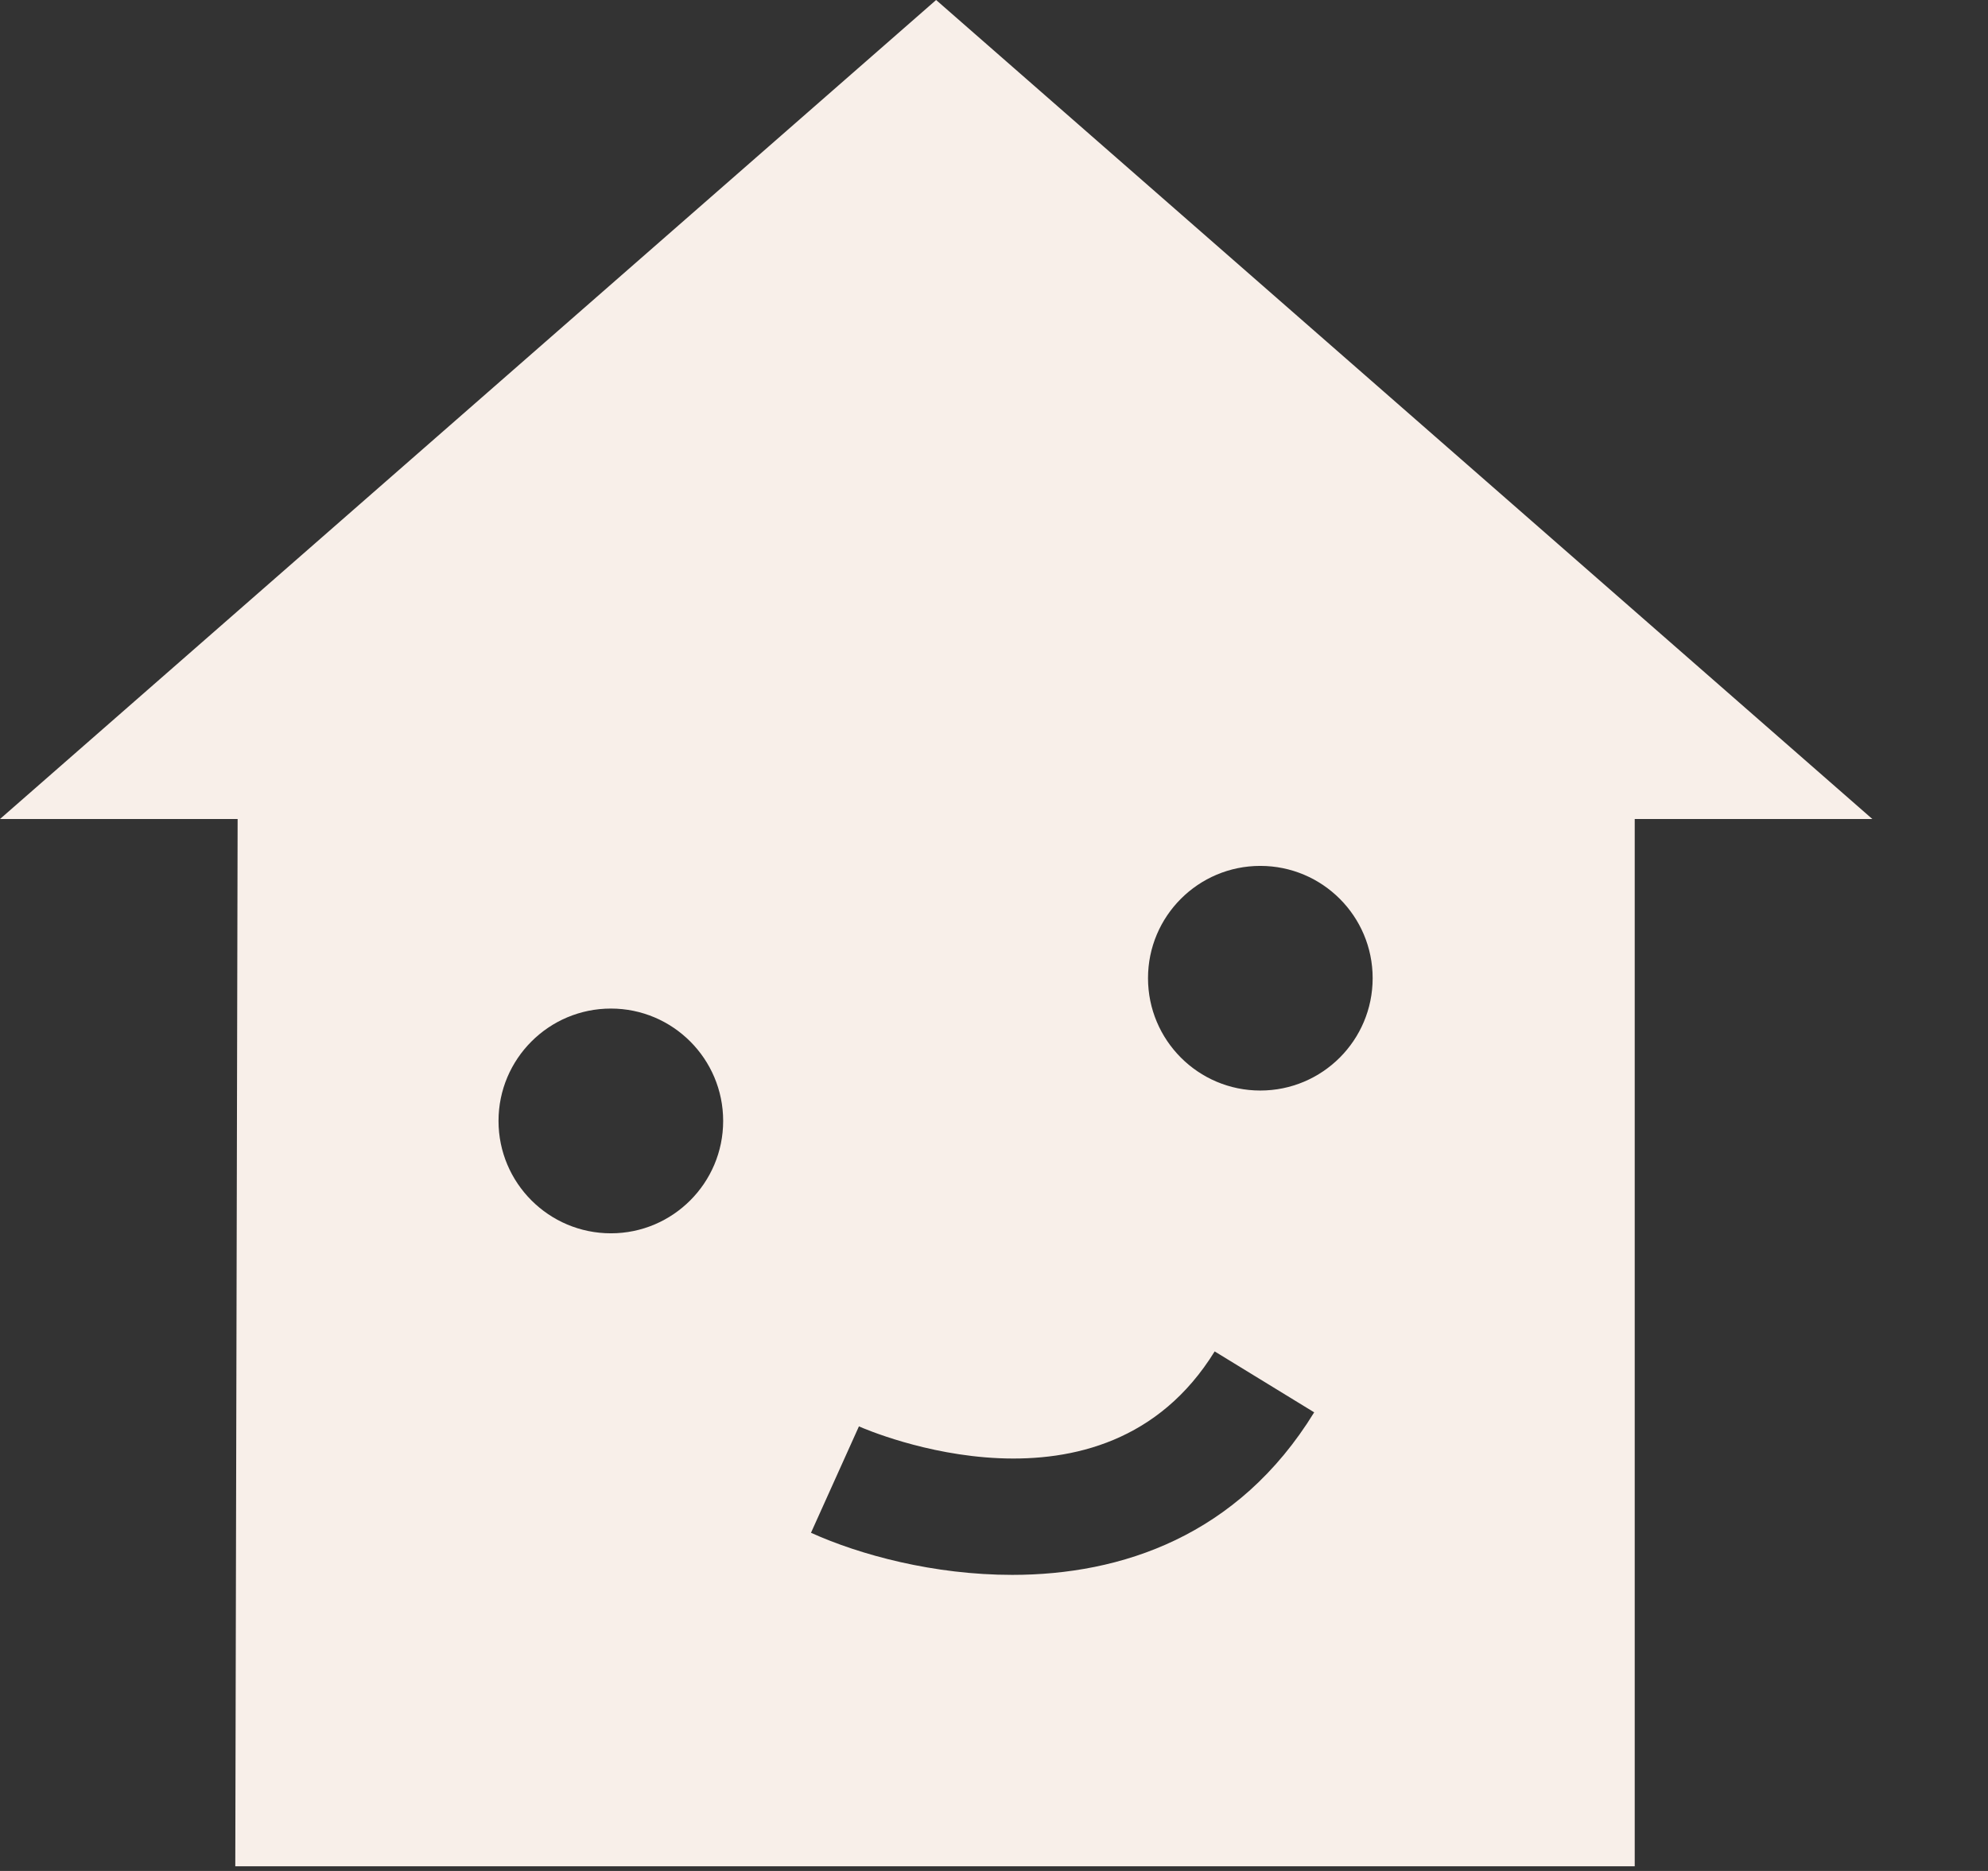 <svg width="17" height="16" viewBox="0 0 17 16" fill="none" xmlns="http://www.w3.org/2000/svg">
<rect x="0" y="0" width="17" height="16" fill="#333333" stroke="none"/>
<path d="M16.011 7.004L8.005 0L0 7.004H2.032L2.012 15.96H13.979V7.004H16.011ZM5.224 10.547C4.693 10.547 4.263 10.116 4.263 9.586C4.263 9.056 4.693 8.625 5.224 8.625C5.754 8.625 6.184 9.056 6.184 9.586C6.184 10.116 5.754 10.547 5.224 10.547ZM8.656 13.468C7.985 13.468 7.355 13.298 6.935 13.108L7.345 12.198C7.435 12.238 9.436 13.098 10.387 11.557L11.238 12.078C10.587 13.138 9.586 13.468 8.656 13.468ZM10.777 9.326C10.247 9.326 9.817 8.896 9.817 8.365C9.817 7.835 10.247 7.405 10.777 7.405C11.308 7.405 11.738 7.835 11.738 8.365C11.738 8.896 11.308 9.326 10.777 9.326Z" fill="#F8EFE9"/>
</svg>
